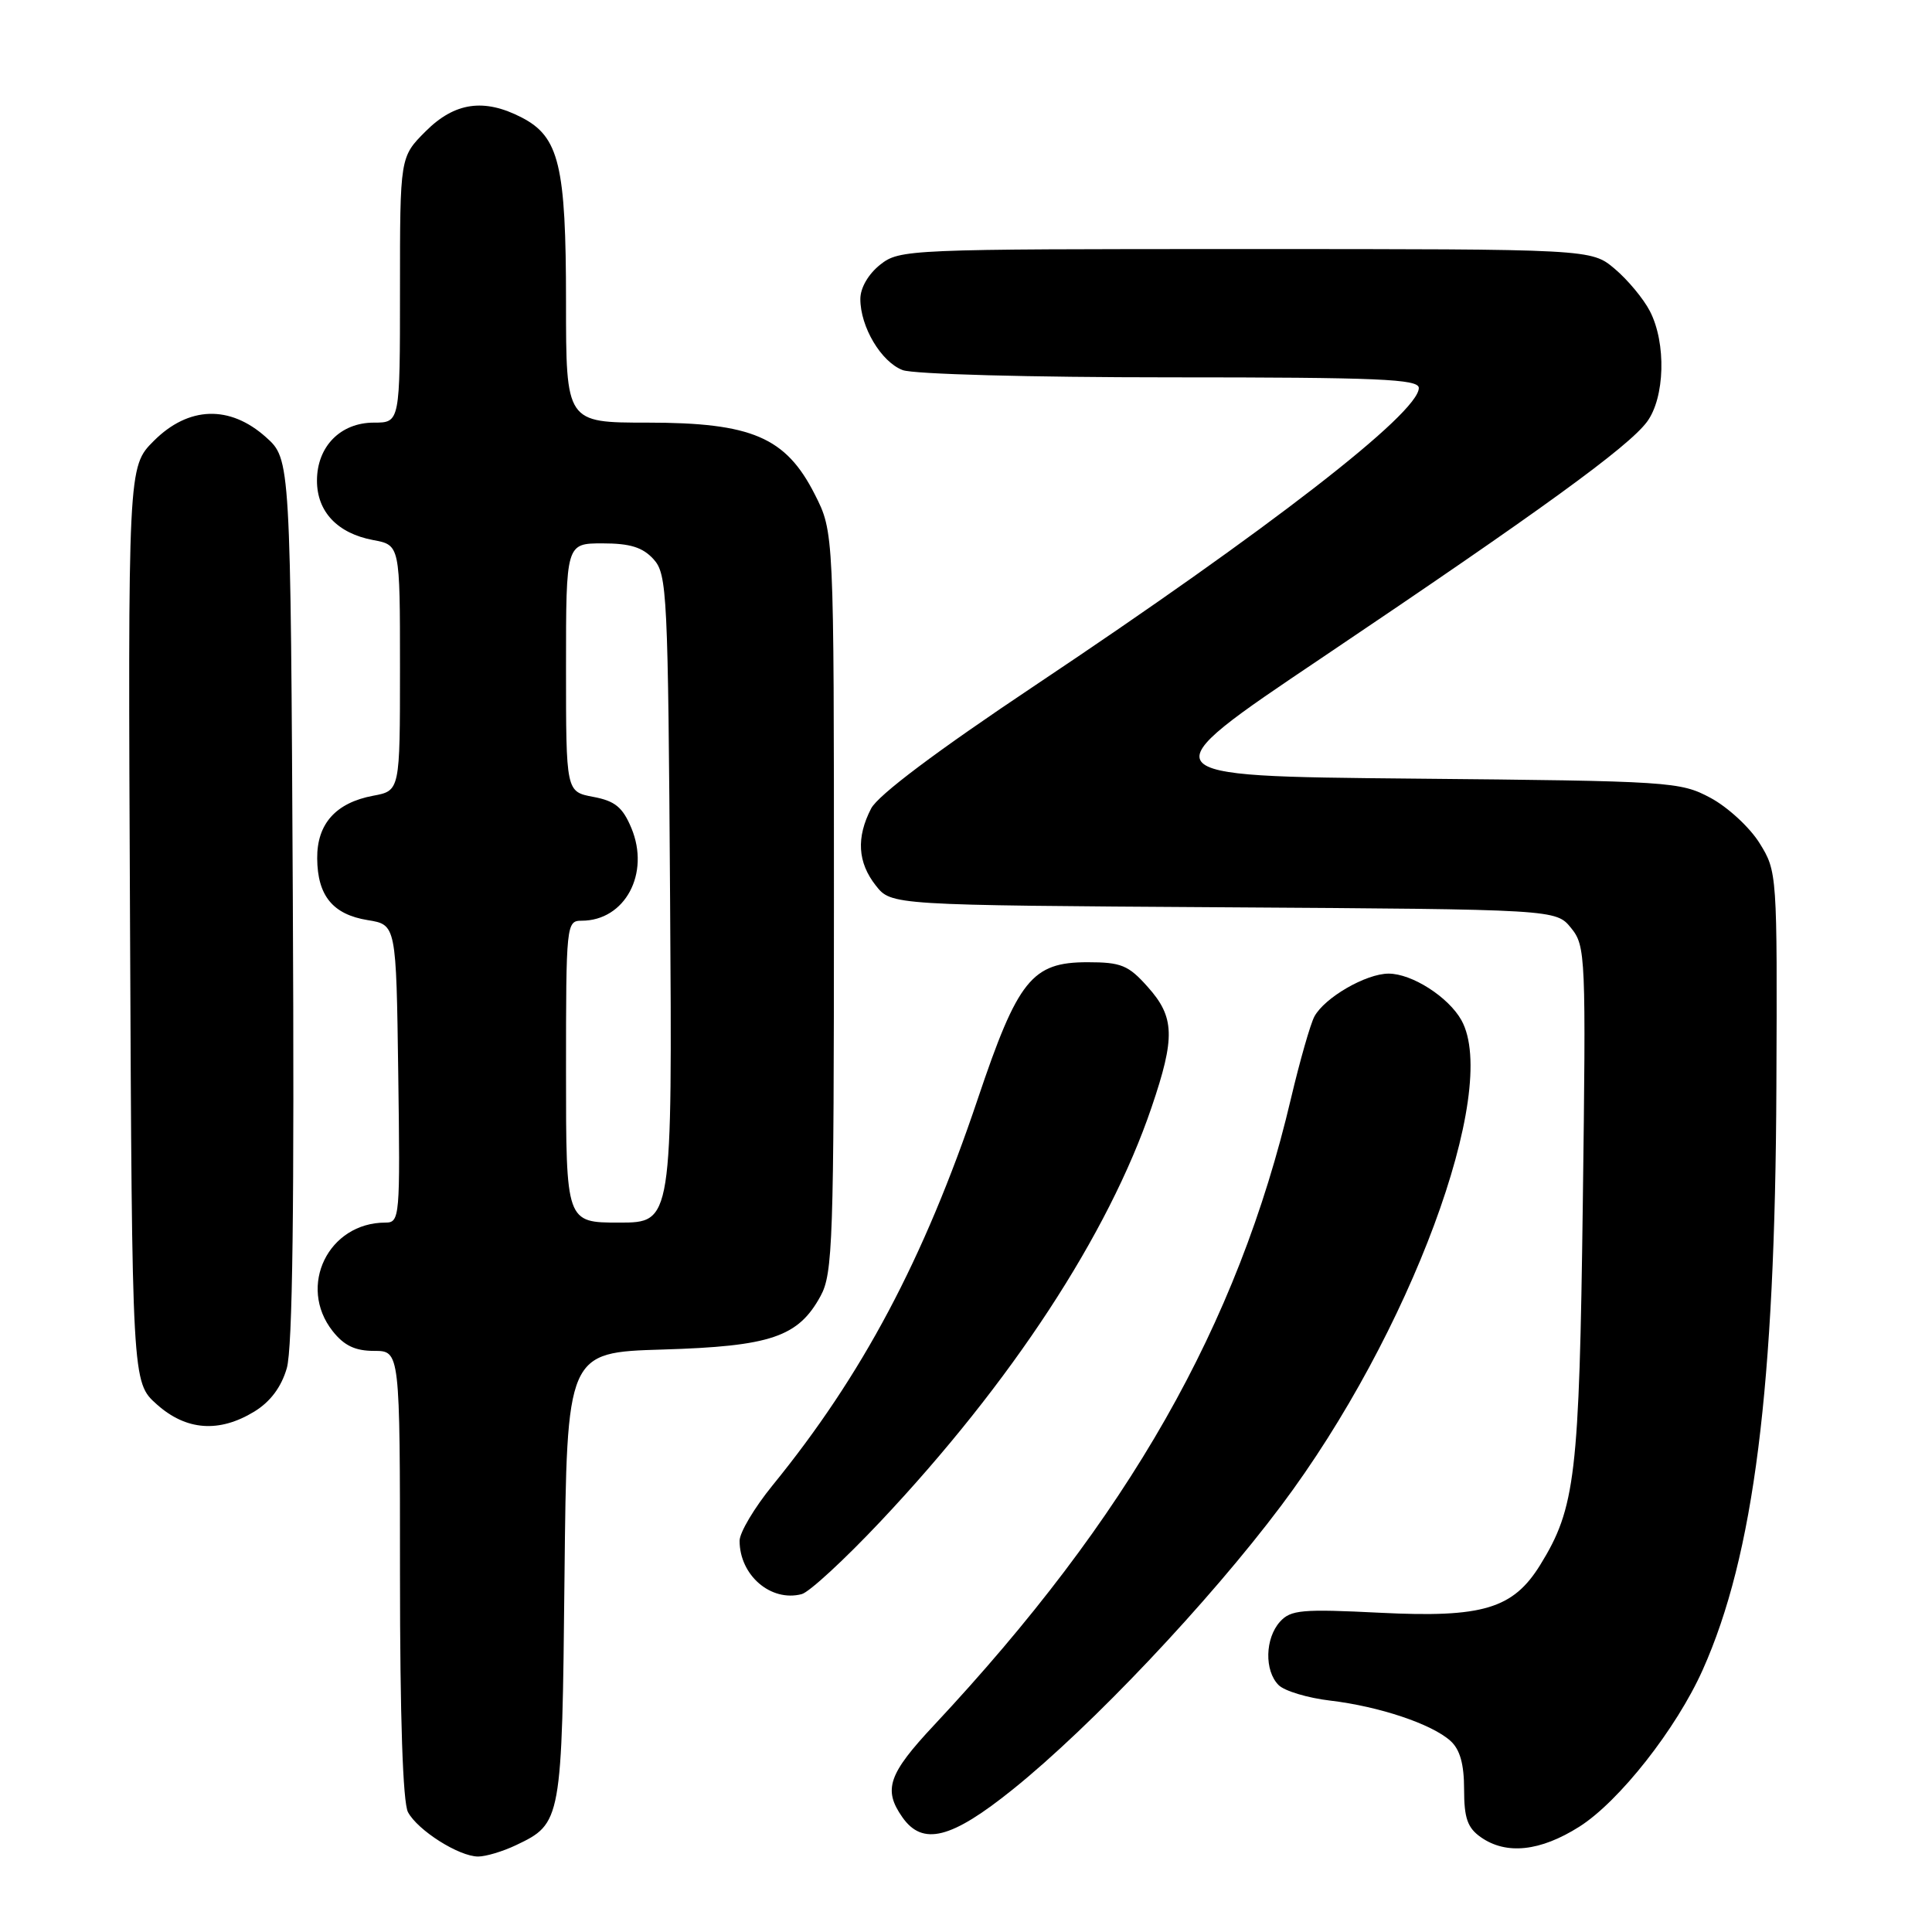 <?xml version="1.0" encoding="UTF-8" standalone="no"?>
<!DOCTYPE svg PUBLIC "-//W3C//DTD SVG 1.1//EN" "http://www.w3.org/Graphics/SVG/1.1/DTD/svg11.dtd" >
<svg xmlns="http://www.w3.org/2000/svg" xmlns:xlink="http://www.w3.org/1999/xlink" version="1.1" viewBox="0 0 256 256">
 <g >
 <path fill="currentColor"
d=" M 68.36 244.50 C 74.42 241.62 74.47 241.37 74.80 208.85 C 75.11 179.20 75.11 179.20 87.80 178.82 C 102.12 178.39 105.77 177.16 108.73 171.73 C 110.35 168.77 110.50 164.46 110.50 119.50 C 110.50 70.50 110.50 70.50 107.96 65.50 C 104.12 57.93 99.62 56.00 85.79 56.00 C 75.00 56.00 75.00 56.00 75.00 39.97 C 75.00 21.93 74.09 18.13 69.13 15.57 C 64.14 12.99 60.25 13.55 56.40 17.40 C 53.00 20.80 53.00 20.80 53.00 38.40 C 53.00 56.00 53.00 56.00 49.54 56.00 C 45.11 56.00 42.00 59.17 42.00 63.69 C 42.00 67.80 44.71 70.67 49.44 71.56 C 53.00 72.22 53.00 72.22 53.00 88.50 C 53.00 104.78 53.00 104.78 49.44 105.44 C 44.49 106.37 41.99 109.17 42.03 113.75 C 42.07 118.69 44.10 121.17 48.72 121.92 C 52.50 122.53 52.50 122.53 52.77 142.27 C 53.03 161.34 52.98 162.00 51.07 162.00 C 43.50 162.00 39.40 170.43 44.07 176.37 C 45.59 178.30 47.06 179.00 49.57 179.00 C 53.00 179.00 53.00 179.00 53.00 208.57 C 53.00 227.55 53.38 238.84 54.06 240.12 C 55.36 242.54 60.81 245.99 63.35 246.00 C 64.37 246.00 66.62 245.33 68.36 244.50 Z  M 209.28 242.04 C 214.56 238.69 222.13 229.07 225.62 221.26 C 232.40 206.11 235.22 183.79 235.38 144.00 C 235.50 115.72 235.48 115.47 233.15 111.72 C 231.86 109.64 228.93 106.94 226.65 105.72 C 222.63 103.57 221.42 103.49 187.17 103.17 C 151.83 102.84 151.83 102.84 175.17 87.15 C 204.17 67.64 215.73 59.25 218.23 55.90 C 220.61 52.70 220.81 45.46 218.62 41.23 C 217.77 39.58 215.67 37.06 213.96 35.62 C 210.85 33.00 210.85 33.00 165.06 33.00 C 120.25 33.00 119.21 33.04 116.63 35.07 C 115.06 36.32 114.00 38.14 114.00 39.62 C 114.00 43.32 116.76 47.96 119.61 49.04 C 121.03 49.58 136.51 50.00 155.07 50.00 C 182.71 50.00 188.00 50.23 188.00 51.41 C 188.00 54.74 168.12 70.14 137.18 90.80 C 124.09 99.54 116.36 105.35 115.43 107.13 C 113.44 110.98 113.64 114.28 116.05 117.34 C 118.10 119.94 118.10 119.94 162.14 120.22 C 206.18 120.50 206.18 120.50 208.18 122.97 C 210.11 125.35 210.16 126.59 209.73 159.47 C 209.26 195.52 208.76 199.80 204.08 207.37 C 200.49 213.17 196.46 214.38 182.90 213.70 C 172.52 213.18 171.03 213.31 169.61 214.88 C 167.62 217.08 167.52 221.38 169.42 223.28 C 170.21 224.07 173.29 224.99 176.27 225.34 C 182.76 226.11 189.72 228.44 192.20 230.68 C 193.46 231.82 194.00 233.76 194.00 237.10 C 194.00 240.91 194.45 242.20 196.22 243.44 C 199.60 245.81 204.10 245.32 209.28 242.04 Z  M 134.22 237.09 C 144.62 228.73 160.18 212.28 169.77 199.50 C 186.80 176.82 198.80 144.48 193.65 135.19 C 191.94 132.12 187.10 129.01 184.00 129.01 C 181.00 129.01 175.51 132.19 174.16 134.70 C 173.63 135.70 172.24 140.56 171.07 145.51 C 163.96 175.72 149.56 201.01 123.75 228.61 C 117.71 235.06 117.00 237.13 119.56 240.78 C 122.25 244.63 126.04 243.68 134.22 237.09 Z  M 116.64 201.63 C 134.01 183.20 146.86 163.58 152.58 146.75 C 155.75 137.45 155.66 134.77 152.08 130.77 C 149.52 127.89 148.56 127.50 144.10 127.50 C 136.73 127.50 134.87 129.82 129.55 145.64 C 122.37 166.96 114.28 182.19 102.35 196.84 C 99.96 199.78 98.00 203.07 98.00 204.16 C 98.00 208.74 102.15 212.30 106.23 211.23 C 107.23 210.97 111.91 206.65 116.64 201.63 Z  M 33.70 187.04 C 35.81 185.75 37.27 183.81 38.00 181.30 C 38.77 178.66 39.01 159.70 38.80 119.17 C 38.50 60.84 38.50 60.84 35.23 57.92 C 30.44 53.64 24.98 53.82 20.38 58.42 C 16.95 61.85 16.95 61.85 17.23 122.51 C 17.50 183.16 17.50 183.16 20.77 186.08 C 24.66 189.56 29.03 189.89 33.70 187.04 Z  M 75.00 142.00 C 75.00 122.45 75.05 122.00 77.07 122.00 C 82.82 122.00 86.17 115.74 83.66 109.72 C 82.50 106.95 81.49 106.13 78.61 105.59 C 75.00 104.91 75.00 104.91 75.00 88.45 C 75.00 72.00 75.00 72.00 79.85 72.00 C 83.50 72.00 85.16 72.52 86.60 74.10 C 88.40 76.09 88.52 78.55 88.79 119.10 C 89.08 162.00 89.08 162.00 82.04 162.00 C 75.00 162.00 75.00 162.00 75.00 142.00 Z "/>
</g>
</svg>